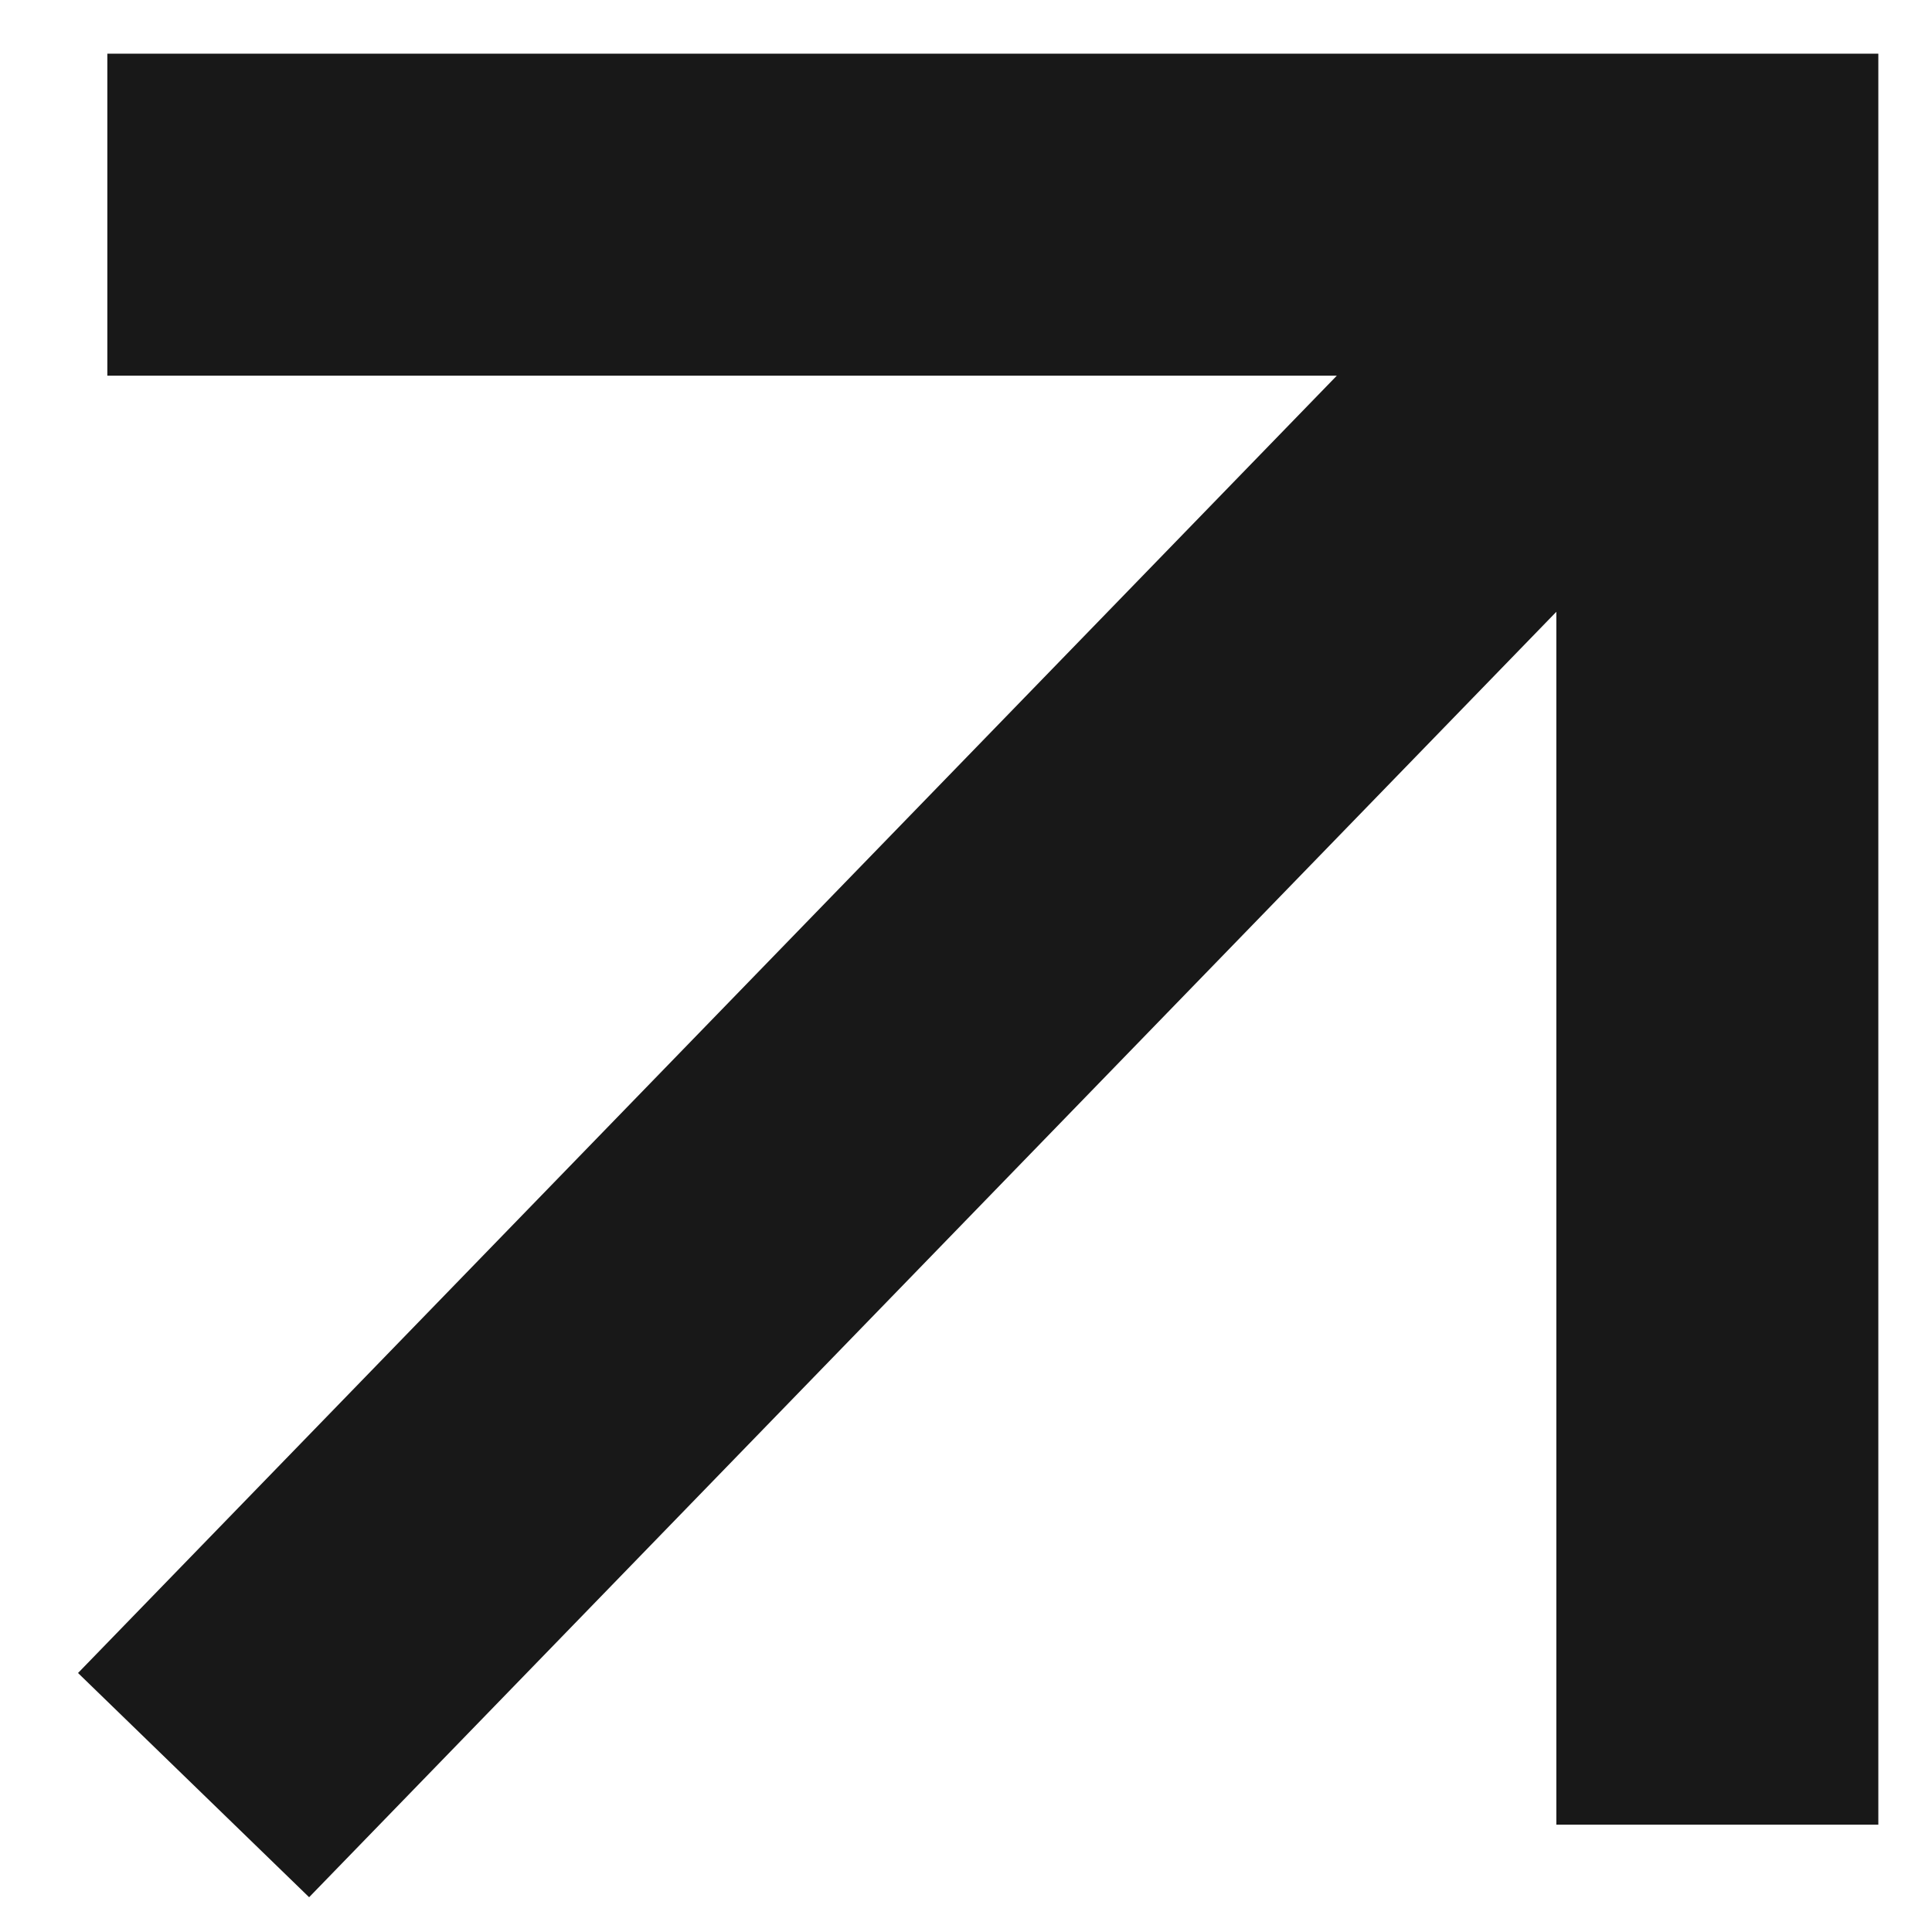 <svg width="18" height="18" viewBox="0 0 18 18" fill="none" xmlns="http://www.w3.org/2000/svg">
<path fill-rule="evenodd" clip-rule="evenodd" d="M12.455 3.5H1V0.5H17.5V17H14.5V5.7L2.88 17.676L0.727 15.587L12.455 3.5Z" fill="#181818"/>
</svg>
